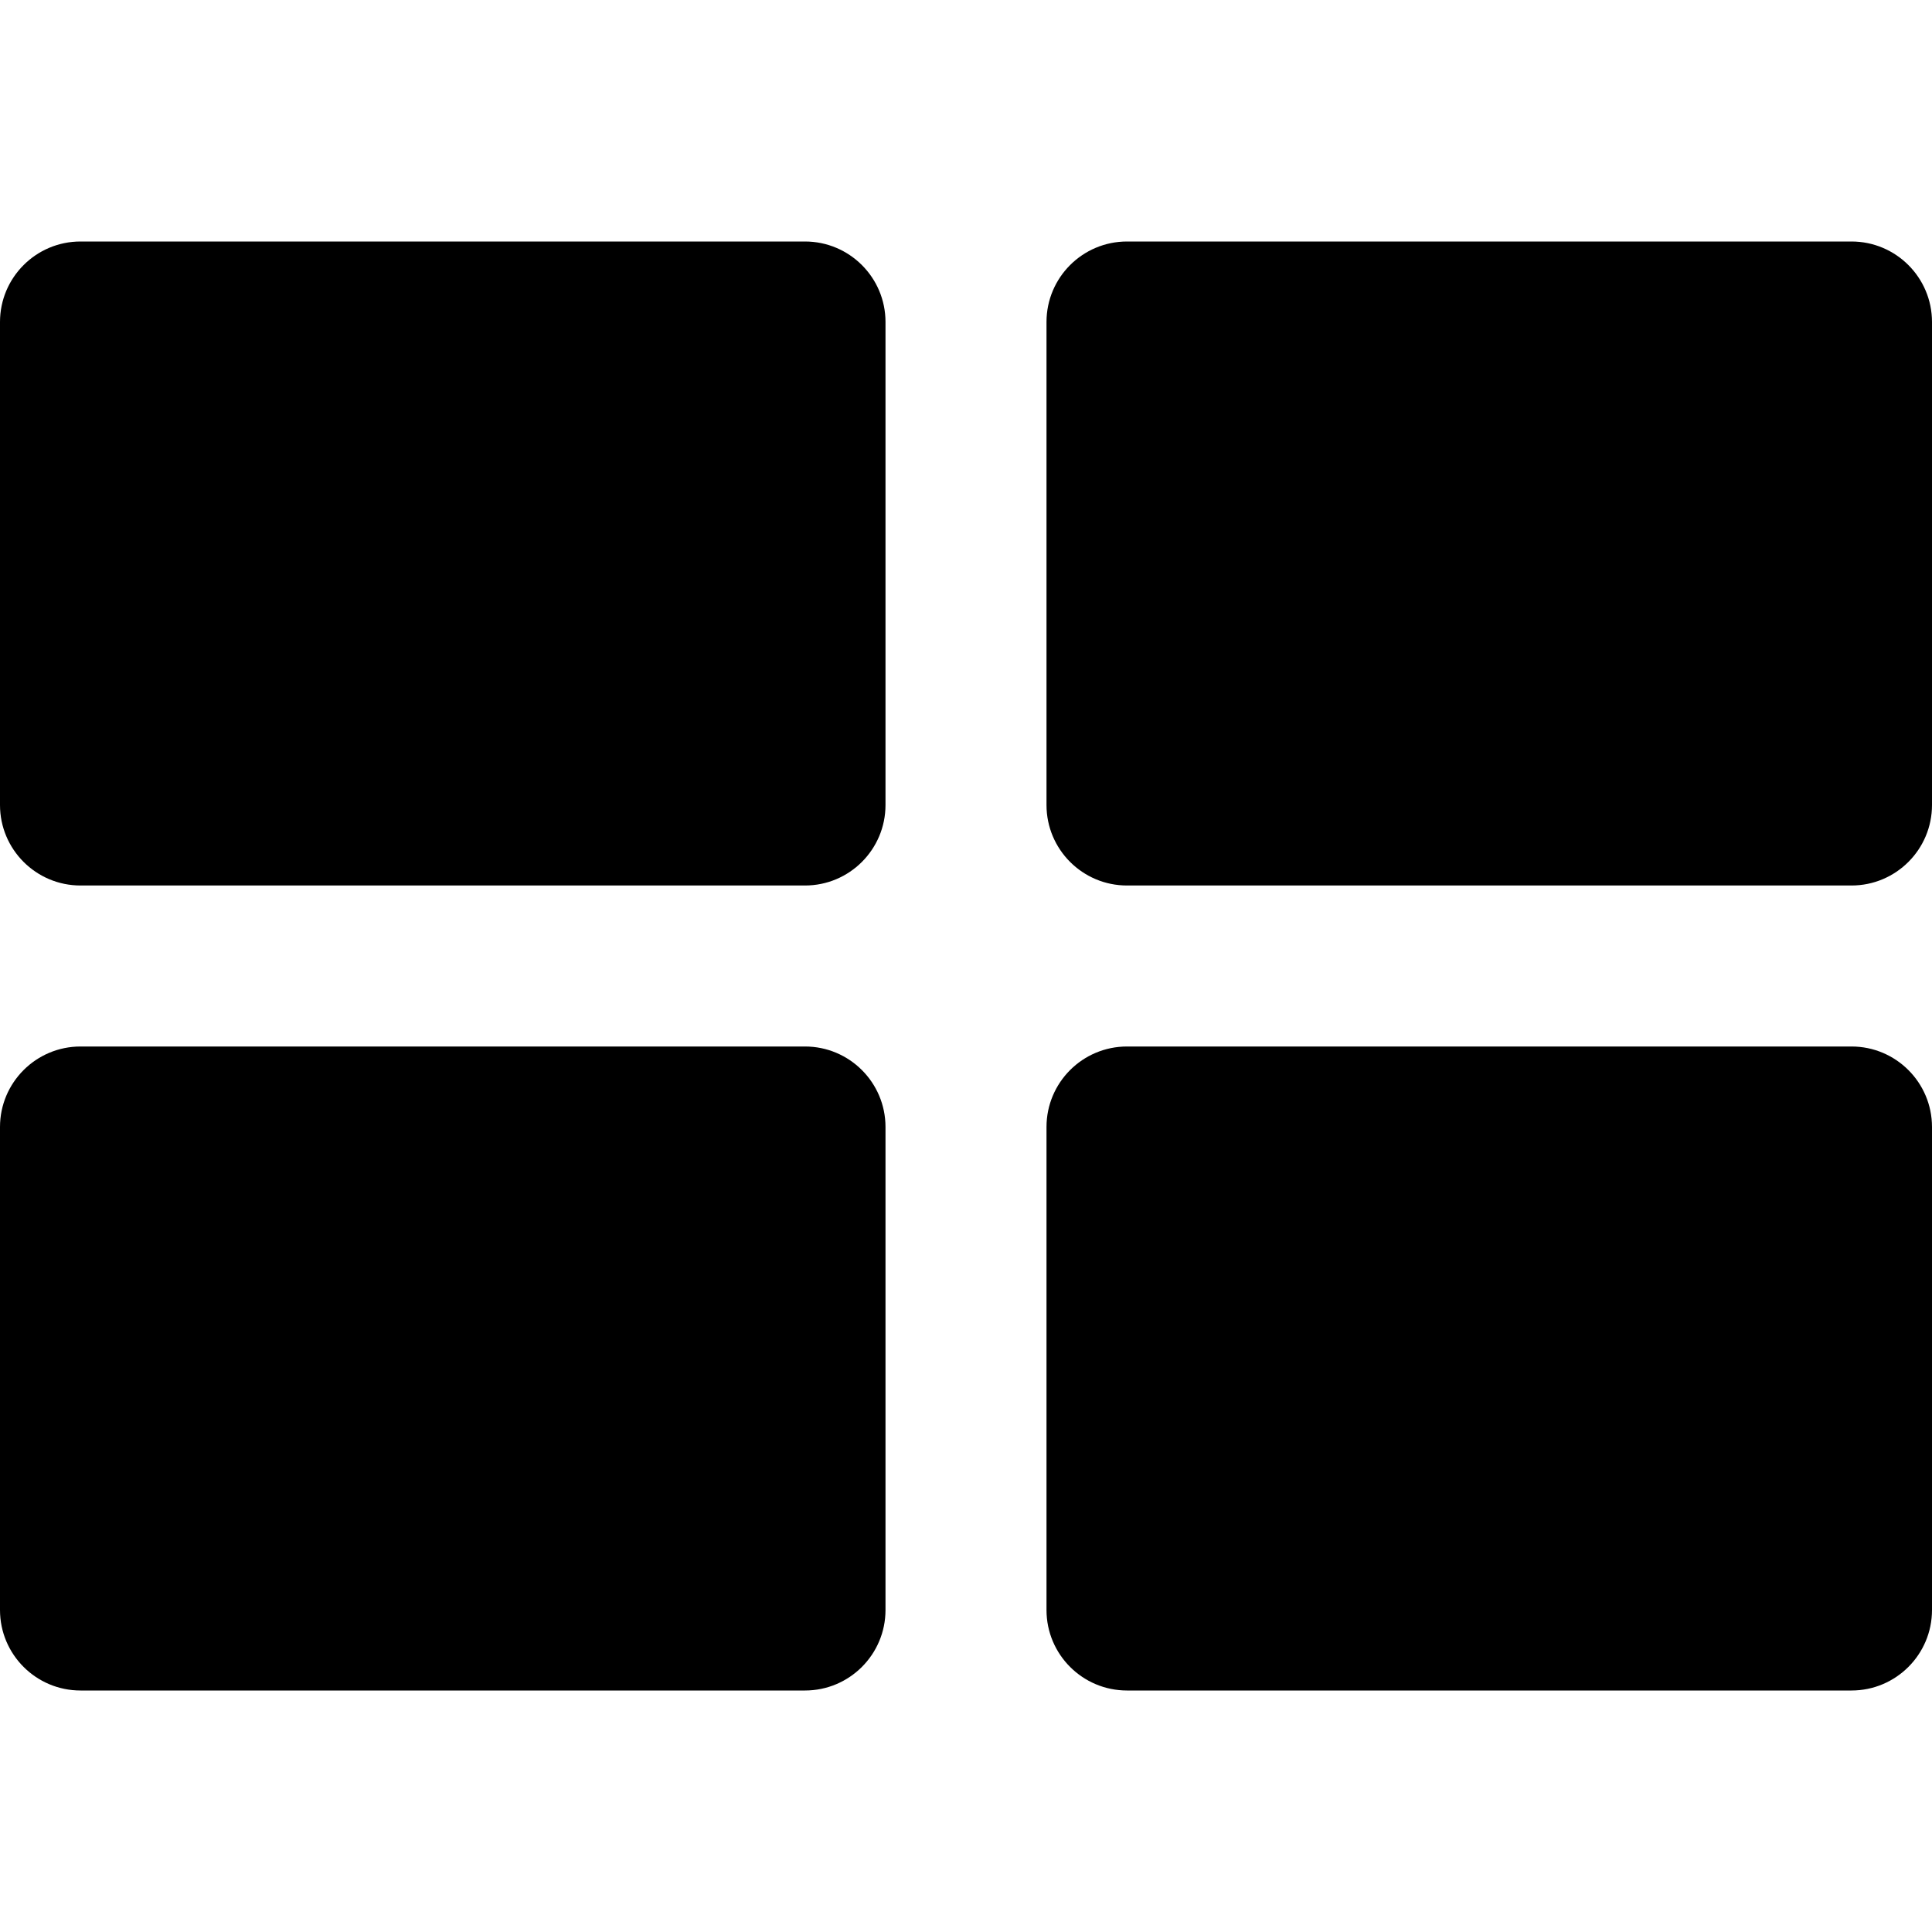 <svg width="24" height="24" viewBox="0 0 24 24" fill="none" xmlns="http://www.w3.org/2000/svg" class="svg-icon svg-icon-grid"><path fill-rule="evenodd" clip-rule="evenodd" d="M1 3C0.448 3 0 3.448 0 4V10C0 10.552 0.448 11 1 11H10C10.552 11 11 10.552 11 10V4C11 3.448 10.552 3 10 3H1ZM1 13C0.448 13 0 13.448 0 14V20C0 20.552 0.448 21 1 21H10C10.552 21 11 20.552 11 20V14C11 13.448 10.552 13 10 13H1ZM13 4C13 3.448 13.448 3 14 3H23C23.552 3 24 3.448 24 4V10C24 10.552 23.552 11 23 11H14C13.448 11 13 10.552 13 10V4ZM14 13C13.448 13 13 13.448 13 14V20C13 20.552 13.448 21 14 21H23C23.552 21 24 20.552 24 20V14C24 13.448 23.552 13 23 13H14Z" fill="currentColor"></path></svg>